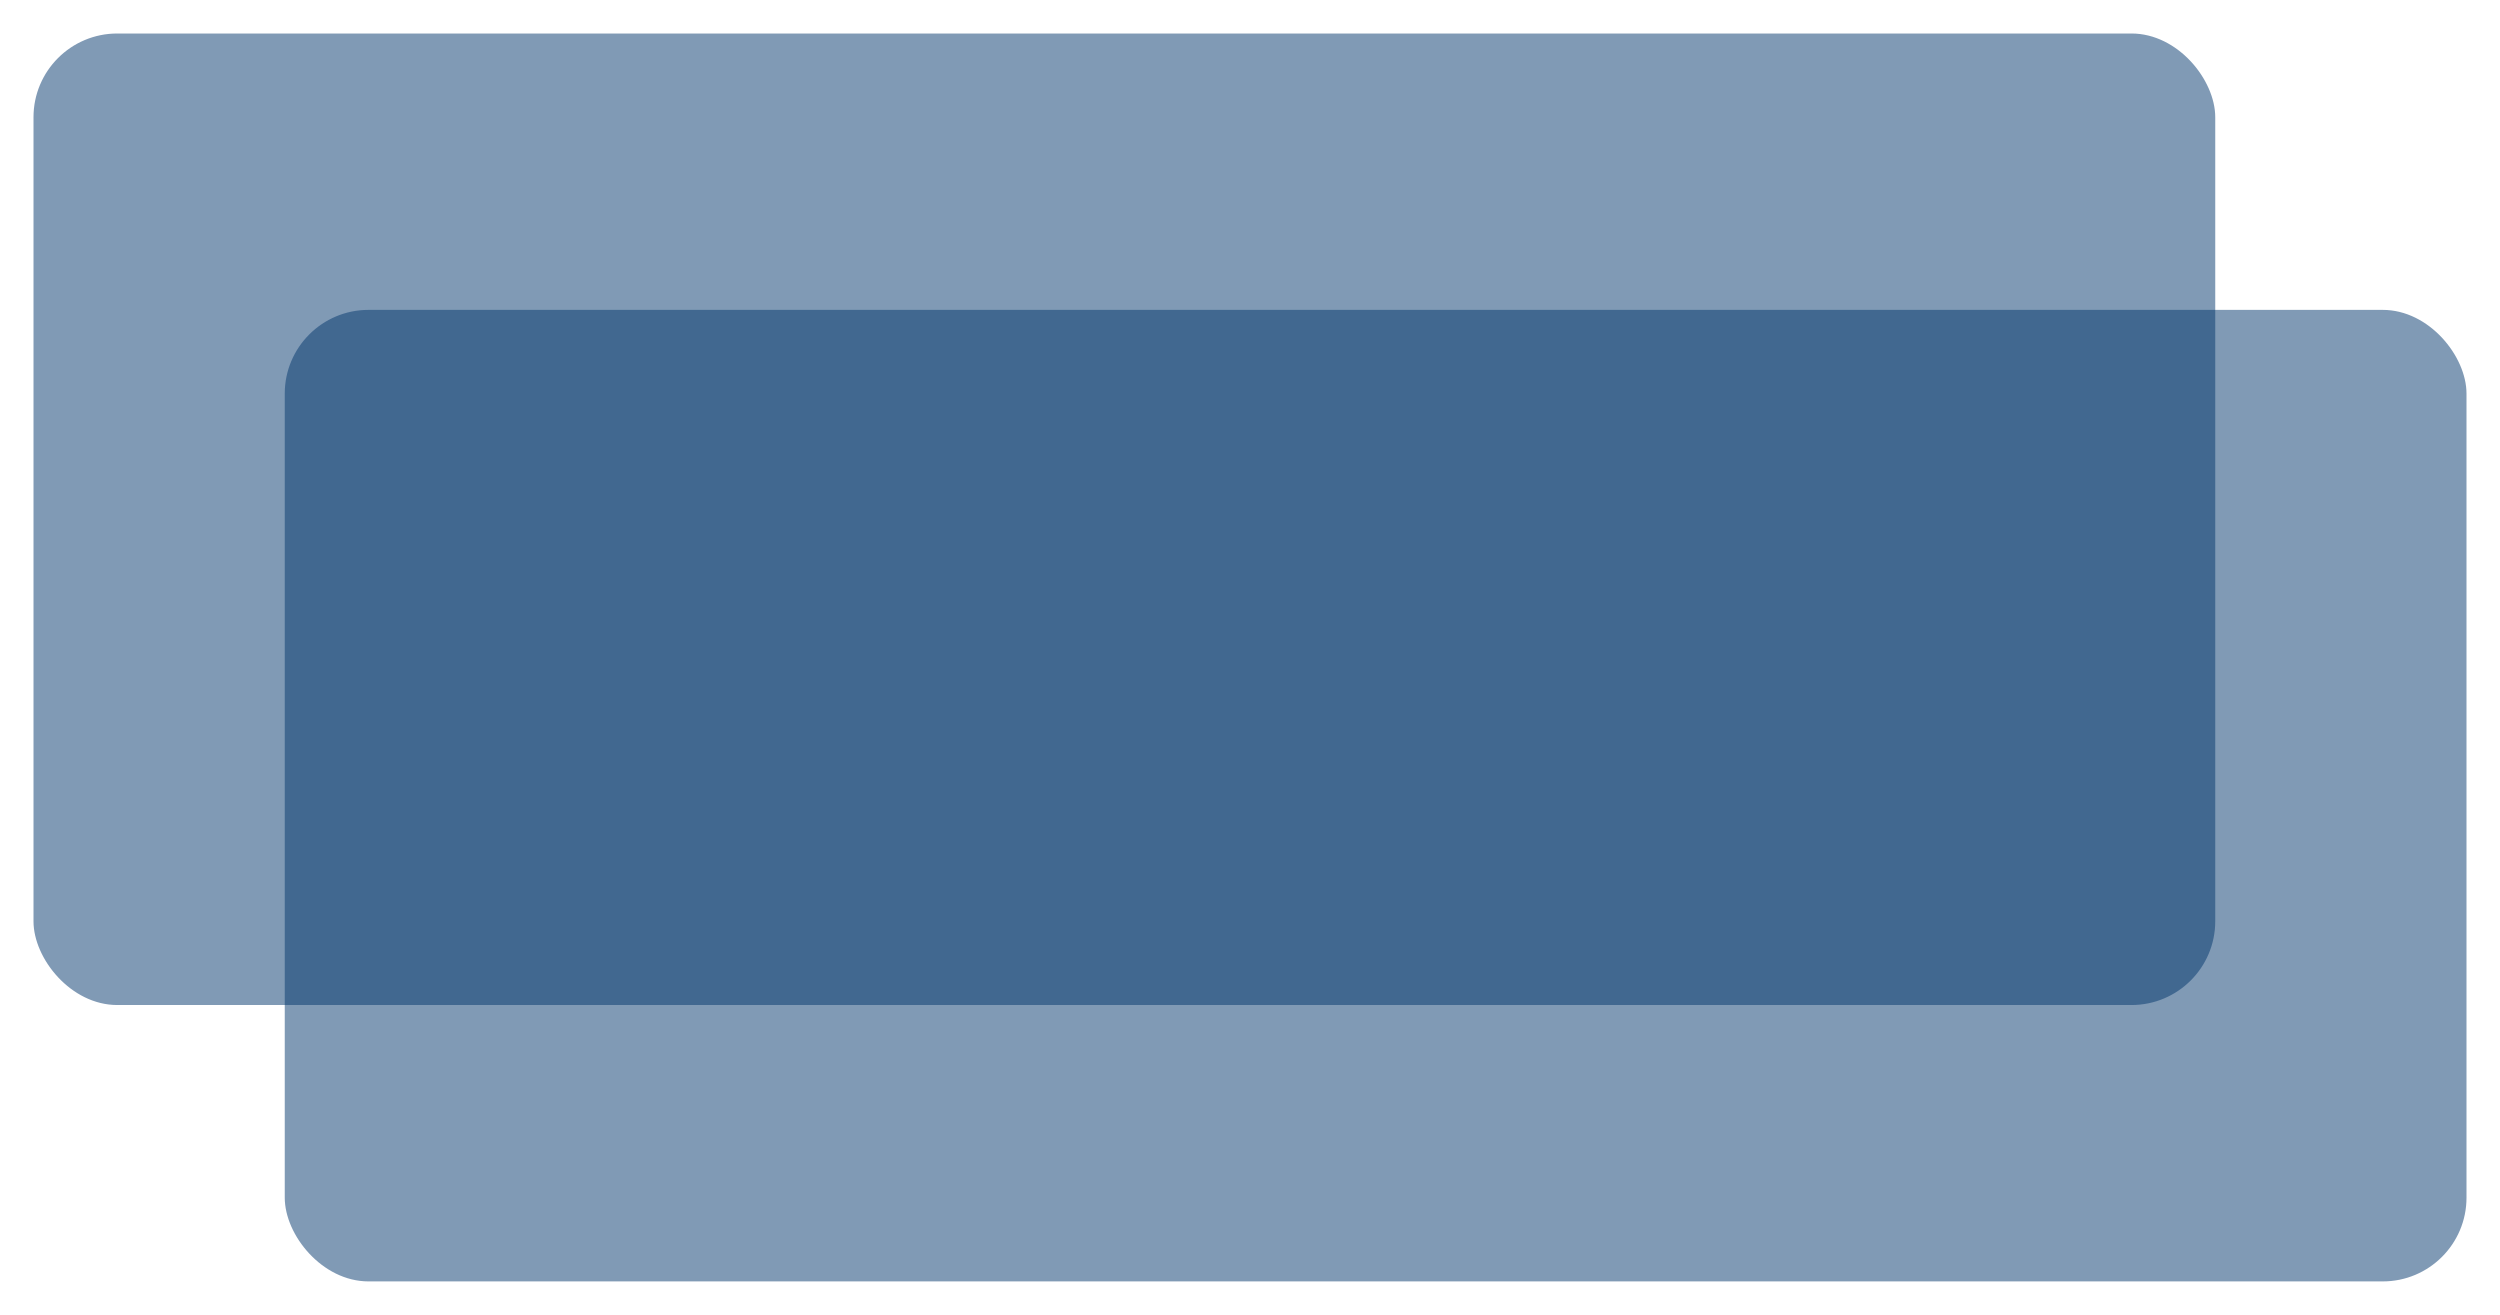 <svg width="597" height="314" viewBox="0 0 597 314" fill="none" xmlns="http://www.w3.org/2000/svg">
<g opacity="0.5" filter="url(#filter0_d_56_15)">
<rect x="6" y="4" width="521" height="232" rx="20" fill="#02356C"/>
</g>
<g opacity="0.5" filter="url(#filter1_d_56_15)">
<rect x="66" y="70" width="521" height="232" rx="20" fill="#02356C"/>
</g>
<defs>
<filter id="filter0_d_56_15" x="0" y="0" width="537" height="248" filterUnits="userSpaceOnUse" color-interpolation-filters="sRGB">
<feFlood flood-opacity="0" result="BackgroundImageFix"/>
<feColorMatrix in="SourceAlpha" type="matrix" values="0 0 0 0 0 0 0 0 0 0 0 0 0 0 0 0 0 0 127 0" result="hardAlpha"/>
<feOffset dx="2" dy="4"/>
<feGaussianBlur stdDeviation="4"/>
<feComposite in2="hardAlpha" operator="out"/>
<feColorMatrix type="matrix" values="0 0 0 0 0 0 0 0 0 0 0 0 0 0 0 0 0 0 0.25 0"/>
<feBlend mode="normal" in2="BackgroundImageFix" result="effect1_dropShadow_56_15"/>
<feBlend mode="normal" in="SourceGraphic" in2="effect1_dropShadow_56_15" result="shape"/>
</filter>
<filter id="filter1_d_56_15" x="60" y="66" width="537" height="248" filterUnits="userSpaceOnUse" color-interpolation-filters="sRGB">
<feFlood flood-opacity="0" result="BackgroundImageFix"/>
<feColorMatrix in="SourceAlpha" type="matrix" values="0 0 0 0 0 0 0 0 0 0 0 0 0 0 0 0 0 0 127 0" result="hardAlpha"/>
<feOffset dx="2" dy="4"/>
<feGaussianBlur stdDeviation="4"/>
<feComposite in2="hardAlpha" operator="out"/>
<feColorMatrix type="matrix" values="0 0 0 0 0 0 0 0 0 0 0 0 0 0 0 0 0 0 0.25 0"/>
<feBlend mode="normal" in2="BackgroundImageFix" result="effect1_dropShadow_56_15"/>
<feBlend mode="normal" in="SourceGraphic" in2="effect1_dropShadow_56_15" result="shape"/>
</filter>
</defs>
</svg>
